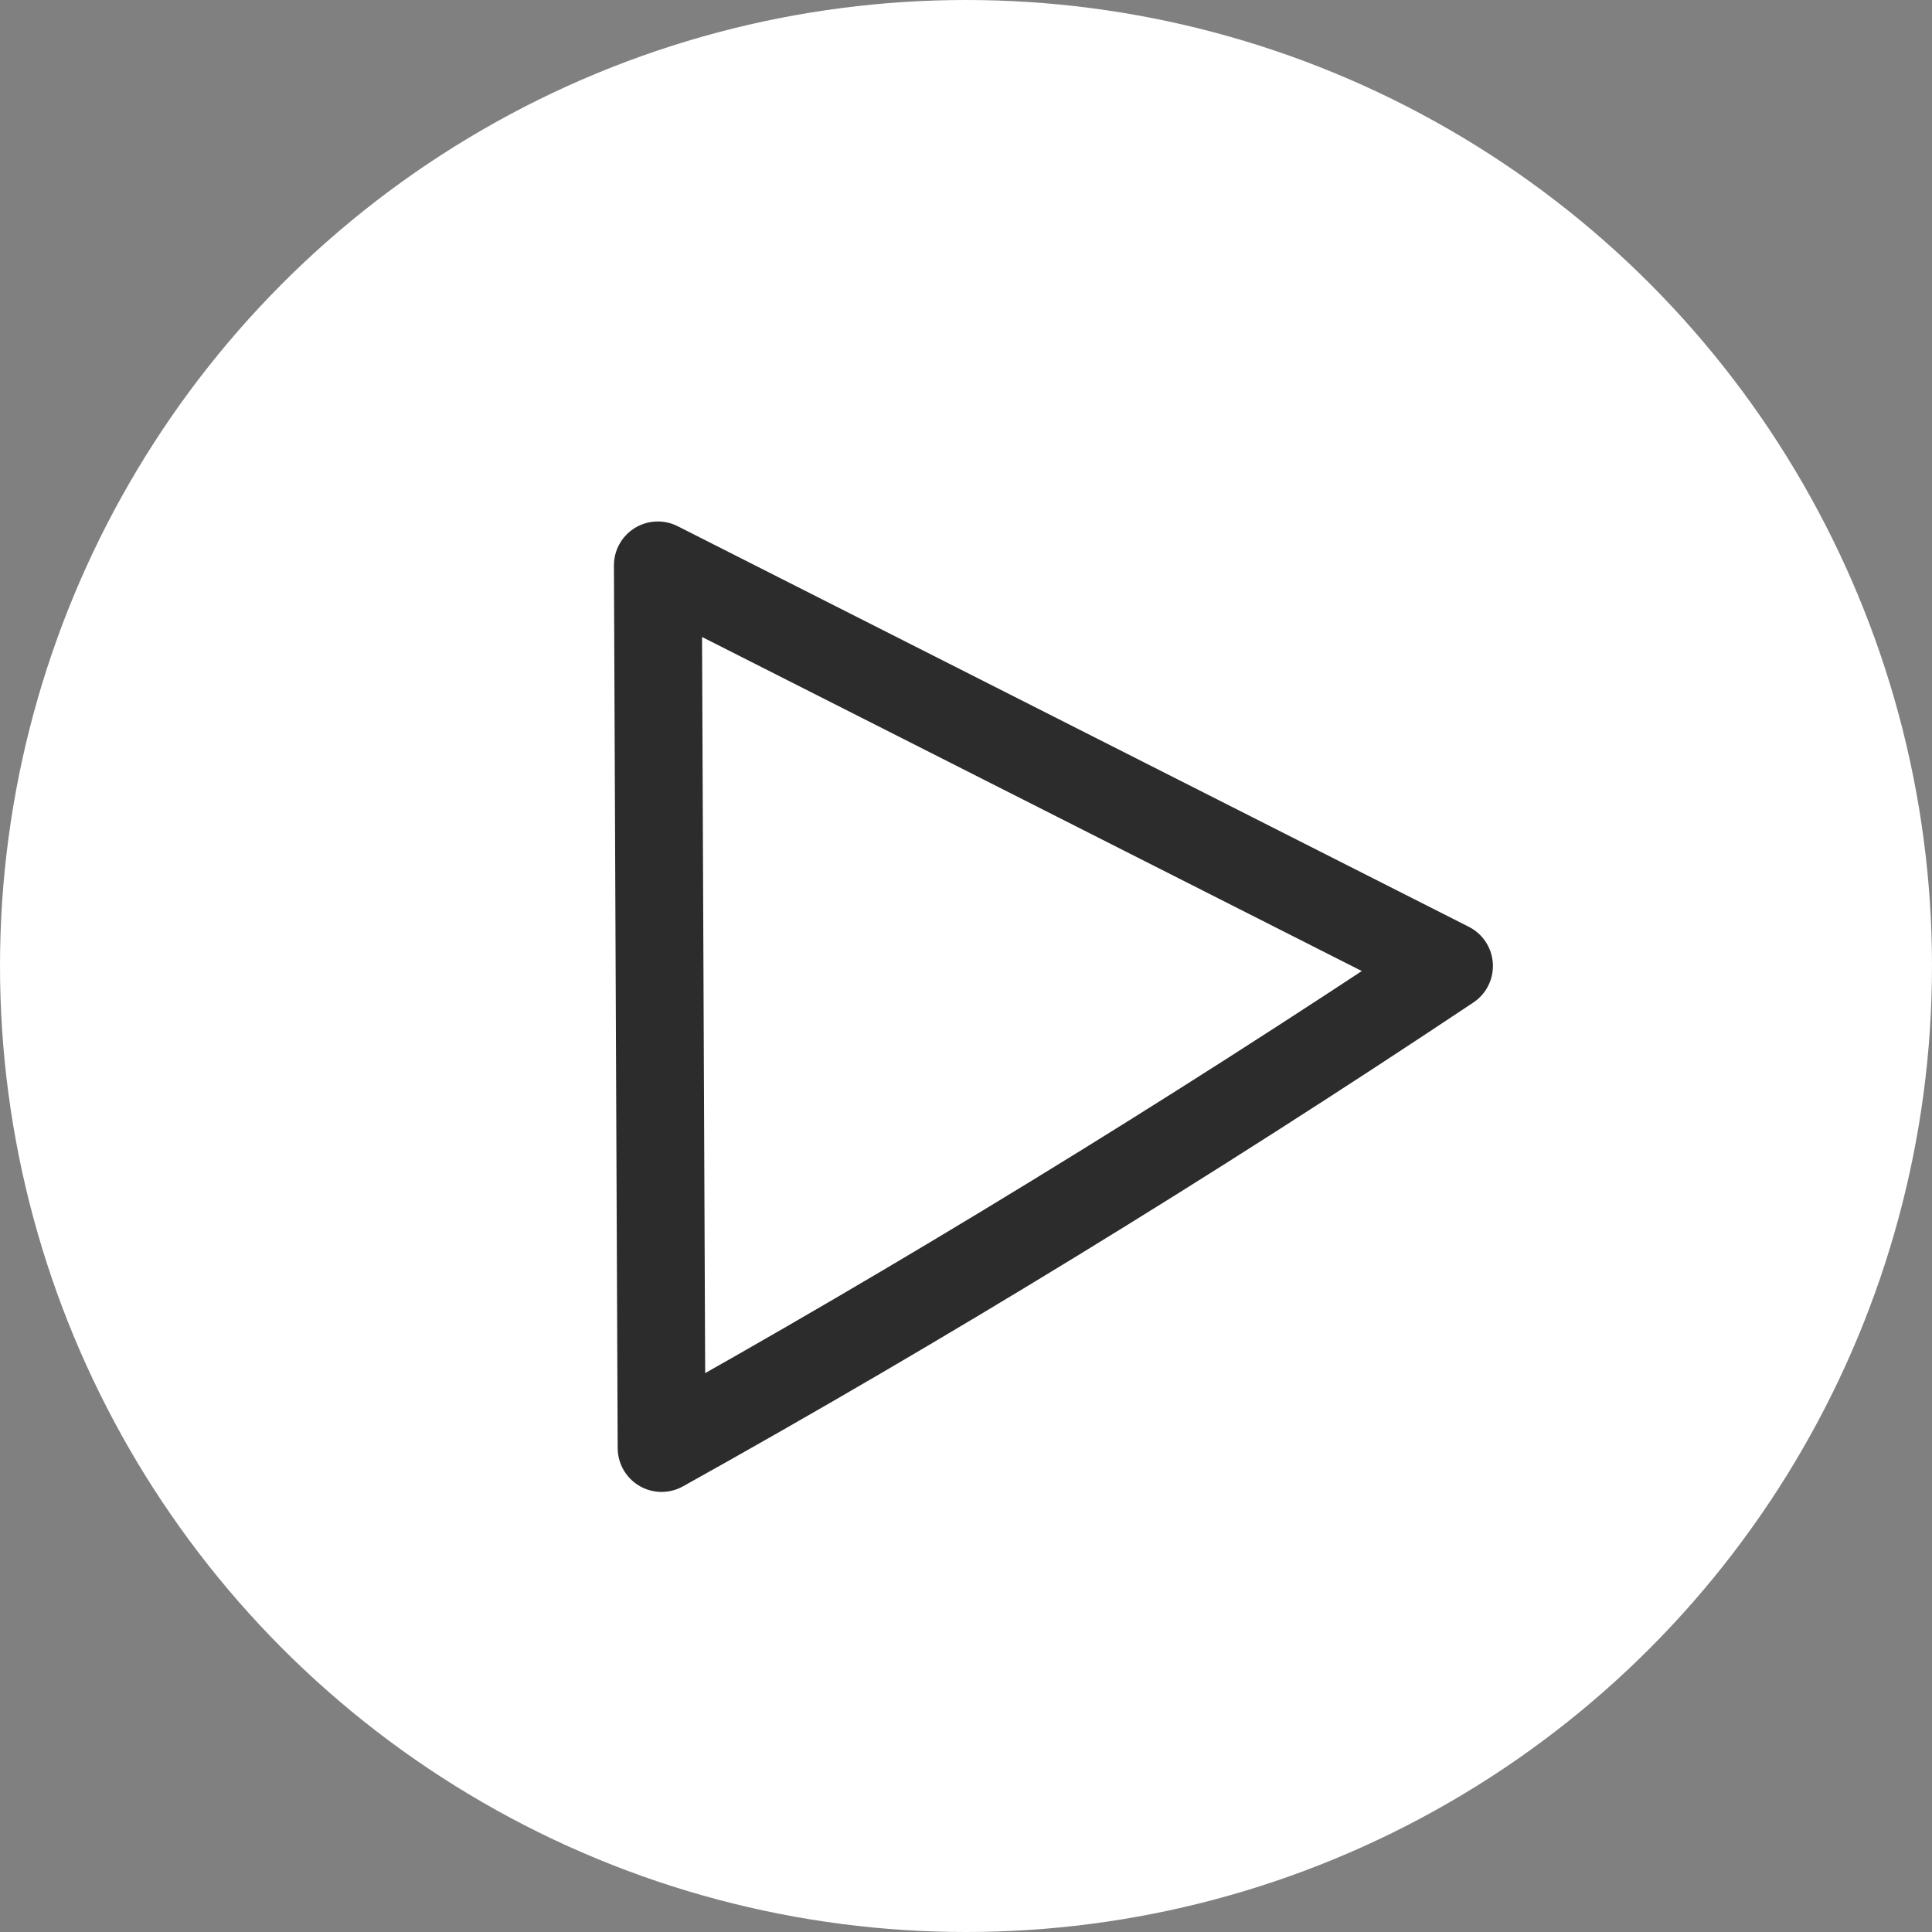 <?xml version="1.0" encoding="UTF-8"?>
<svg width="44px" height="44px" viewBox="0 0 44 44" version="1.1" xmlns="http://www.w3.org/2000/svg" xmlns:xlink="http://www.w3.org/1999/xlink">
    <rect x="0" y="0" width="44" height="44" fill="#808080" stroke="none"/>
    <g id="Control/play_inverse" stroke="none" stroke-width="1" fill="none" fill-rule="evenodd">
        <circle id="Oval" fill="#FFFFFF" cx="22" cy="22" r="22"></circle>
        <path d="M32.952,22.997 C26.567,26.348 20.239,29.362 13.97,32.04 L15.986,12.04 L32.952,22.997 Z" id="Path-10" stroke="#2C2C2C" stroke-width="2" stroke-linecap="round" stroke-linejoin="round" transform="translate(23.461, 22.04) rotate(-6) translate(-23.461, -22.04) "></path>
    </g>
</svg>
